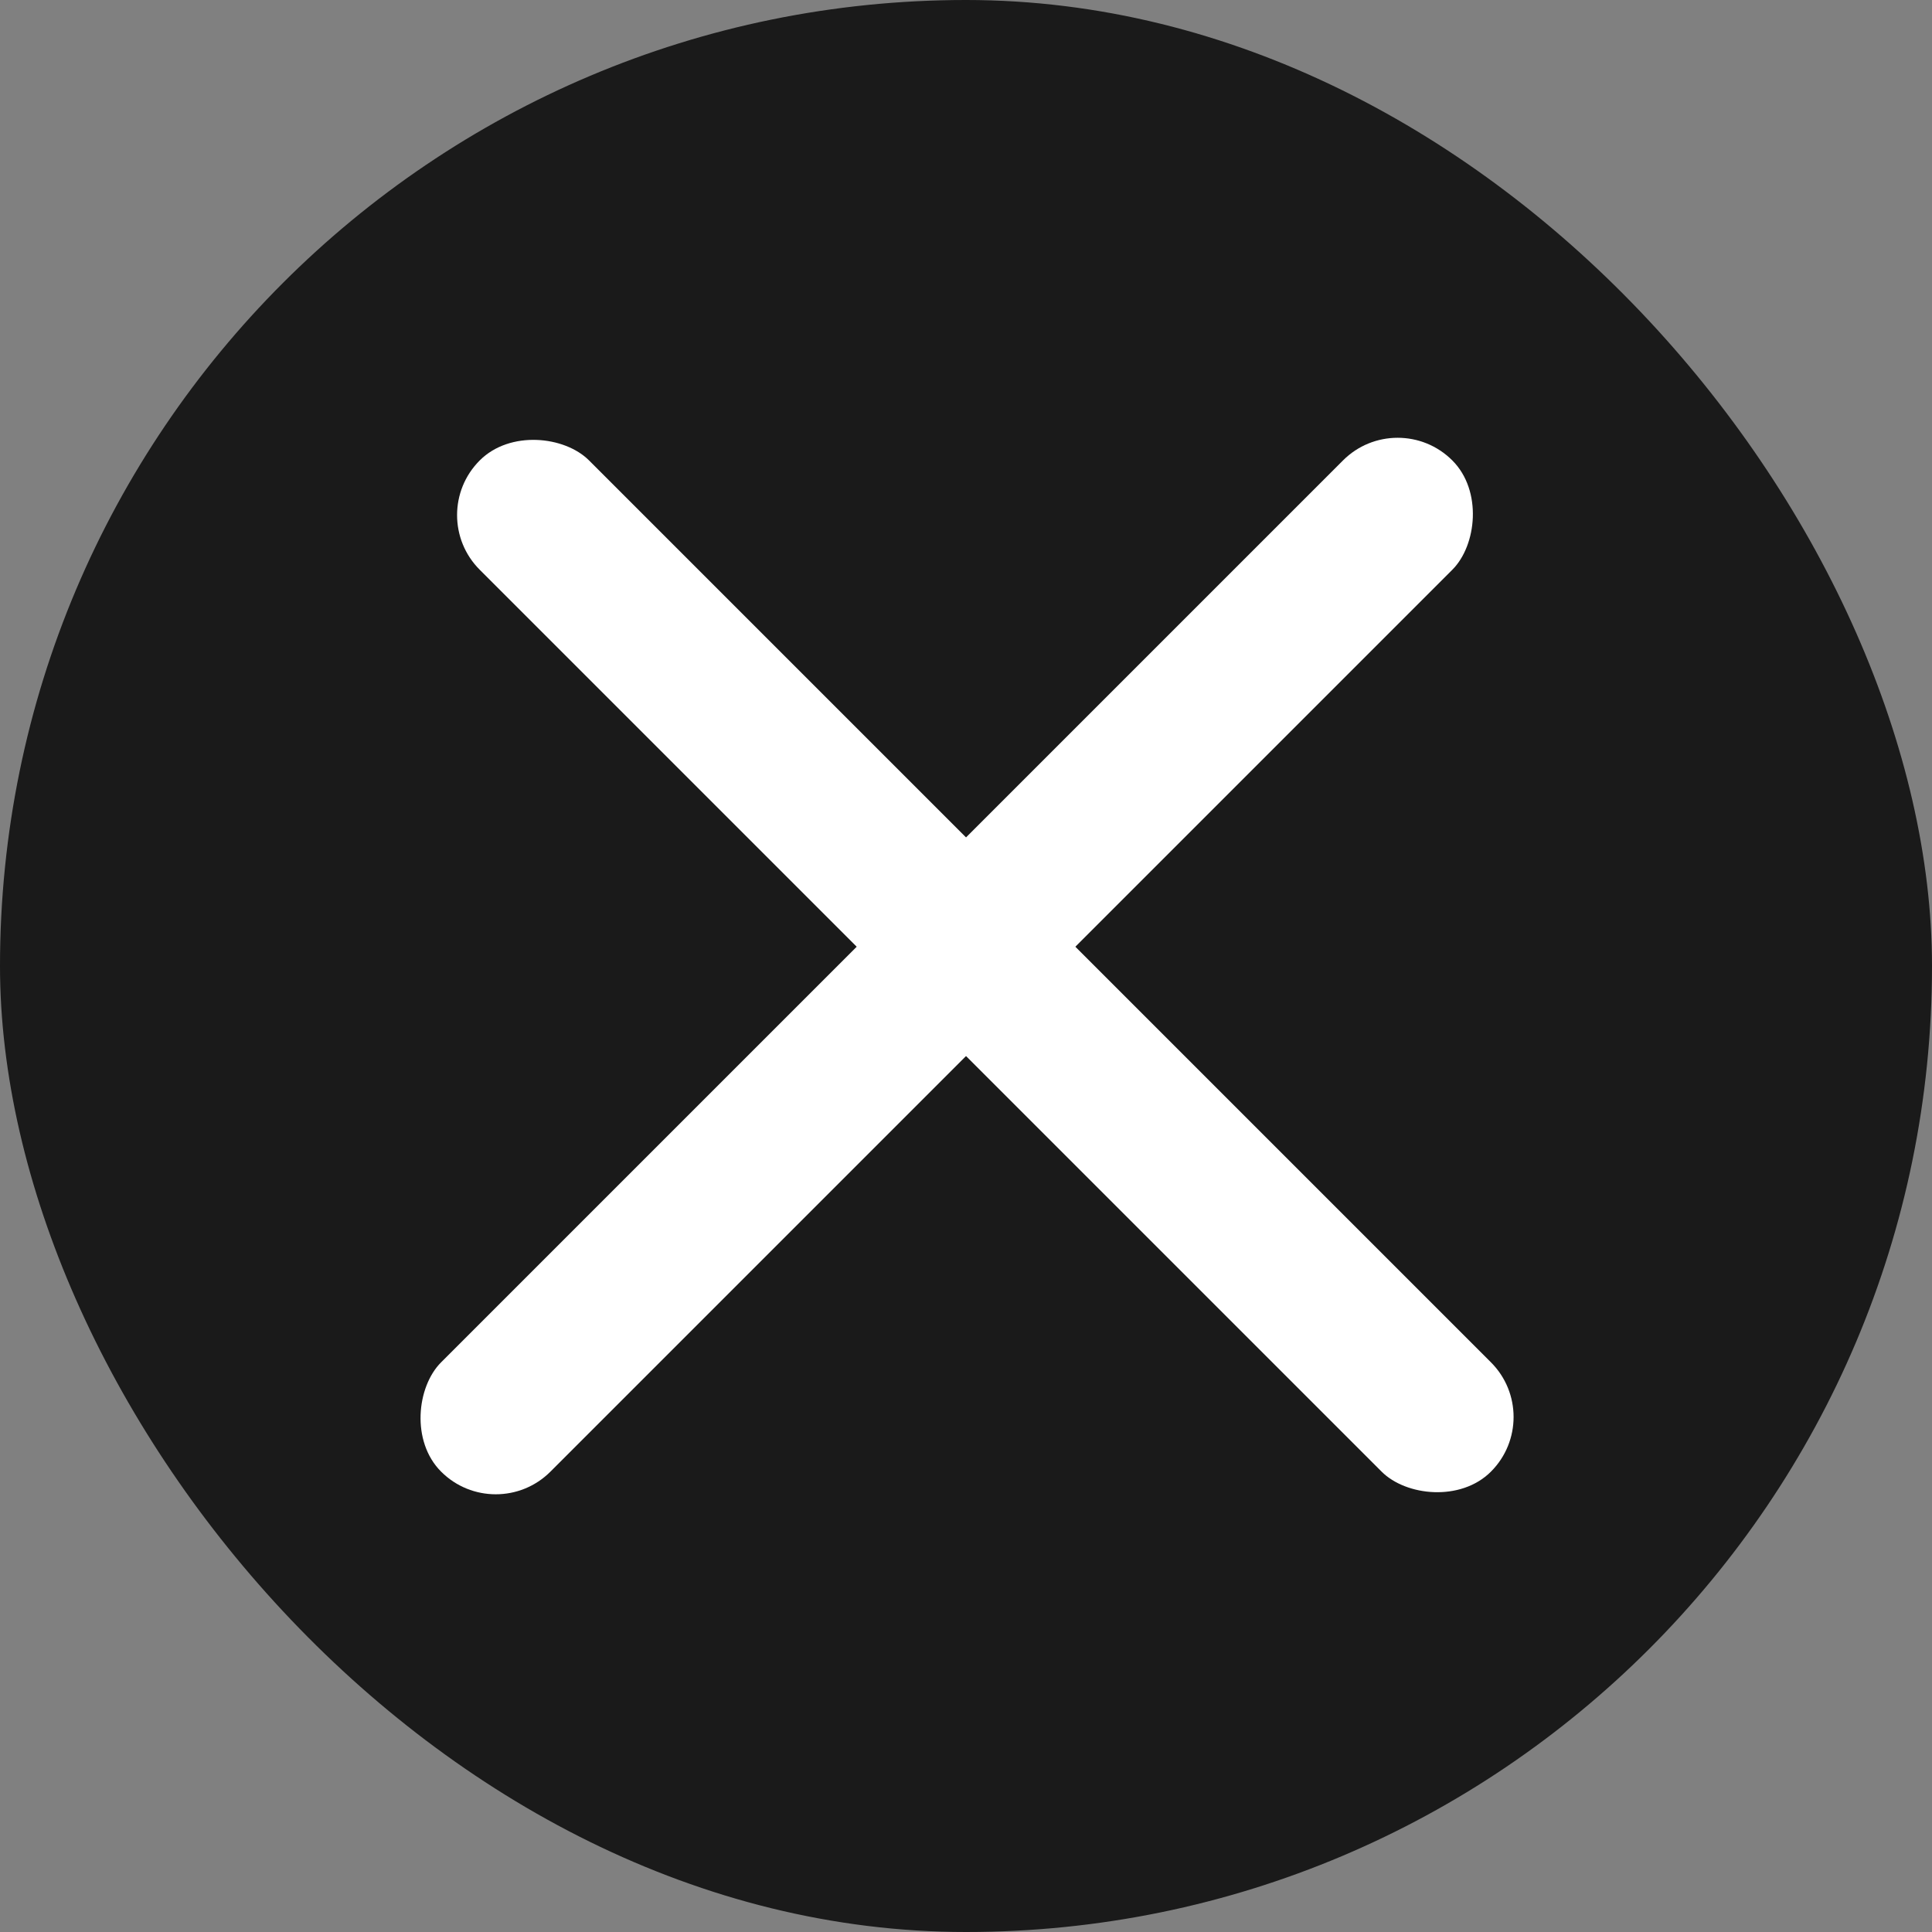 <svg xmlns="http://www.w3.org/2000/svg" width="40" height="40" viewBox="0 0 40 40">
  <rect x="0" y="0" width="40" height="40" fill="#808080" stroke="none"/>
  <g id="组_124291" data-name="组 124291" transform="translate(-626 -358)">
    <rect id="矩形_2613" data-name="矩形 2613" width="40" height="40" rx="20" transform="translate(626 358)" fill="rgba(0,0,0,0.8)"/>
    <g id="组_124290" data-name="组 124290" transform="translate(-2.61 -2.523)">
      <rect id="矩形_605" data-name="矩形 605" width="3.201" height="29.608" rx="1.6" transform="translate(657.547 368.924) rotate(45)" fill="#fff"/>
      <rect id="矩形_2610" data-name="矩形 2610" width="3.201" height="29.608" rx="1.6" transform="translate(660.61 389.86) rotate(135)" fill="#fff"/>
    </g>
    <rect id="矩形_3223" data-name="矩形 3223" width="40" height="40" transform="translate(626 358)" opacity="0"/>
  </g>
</svg>
